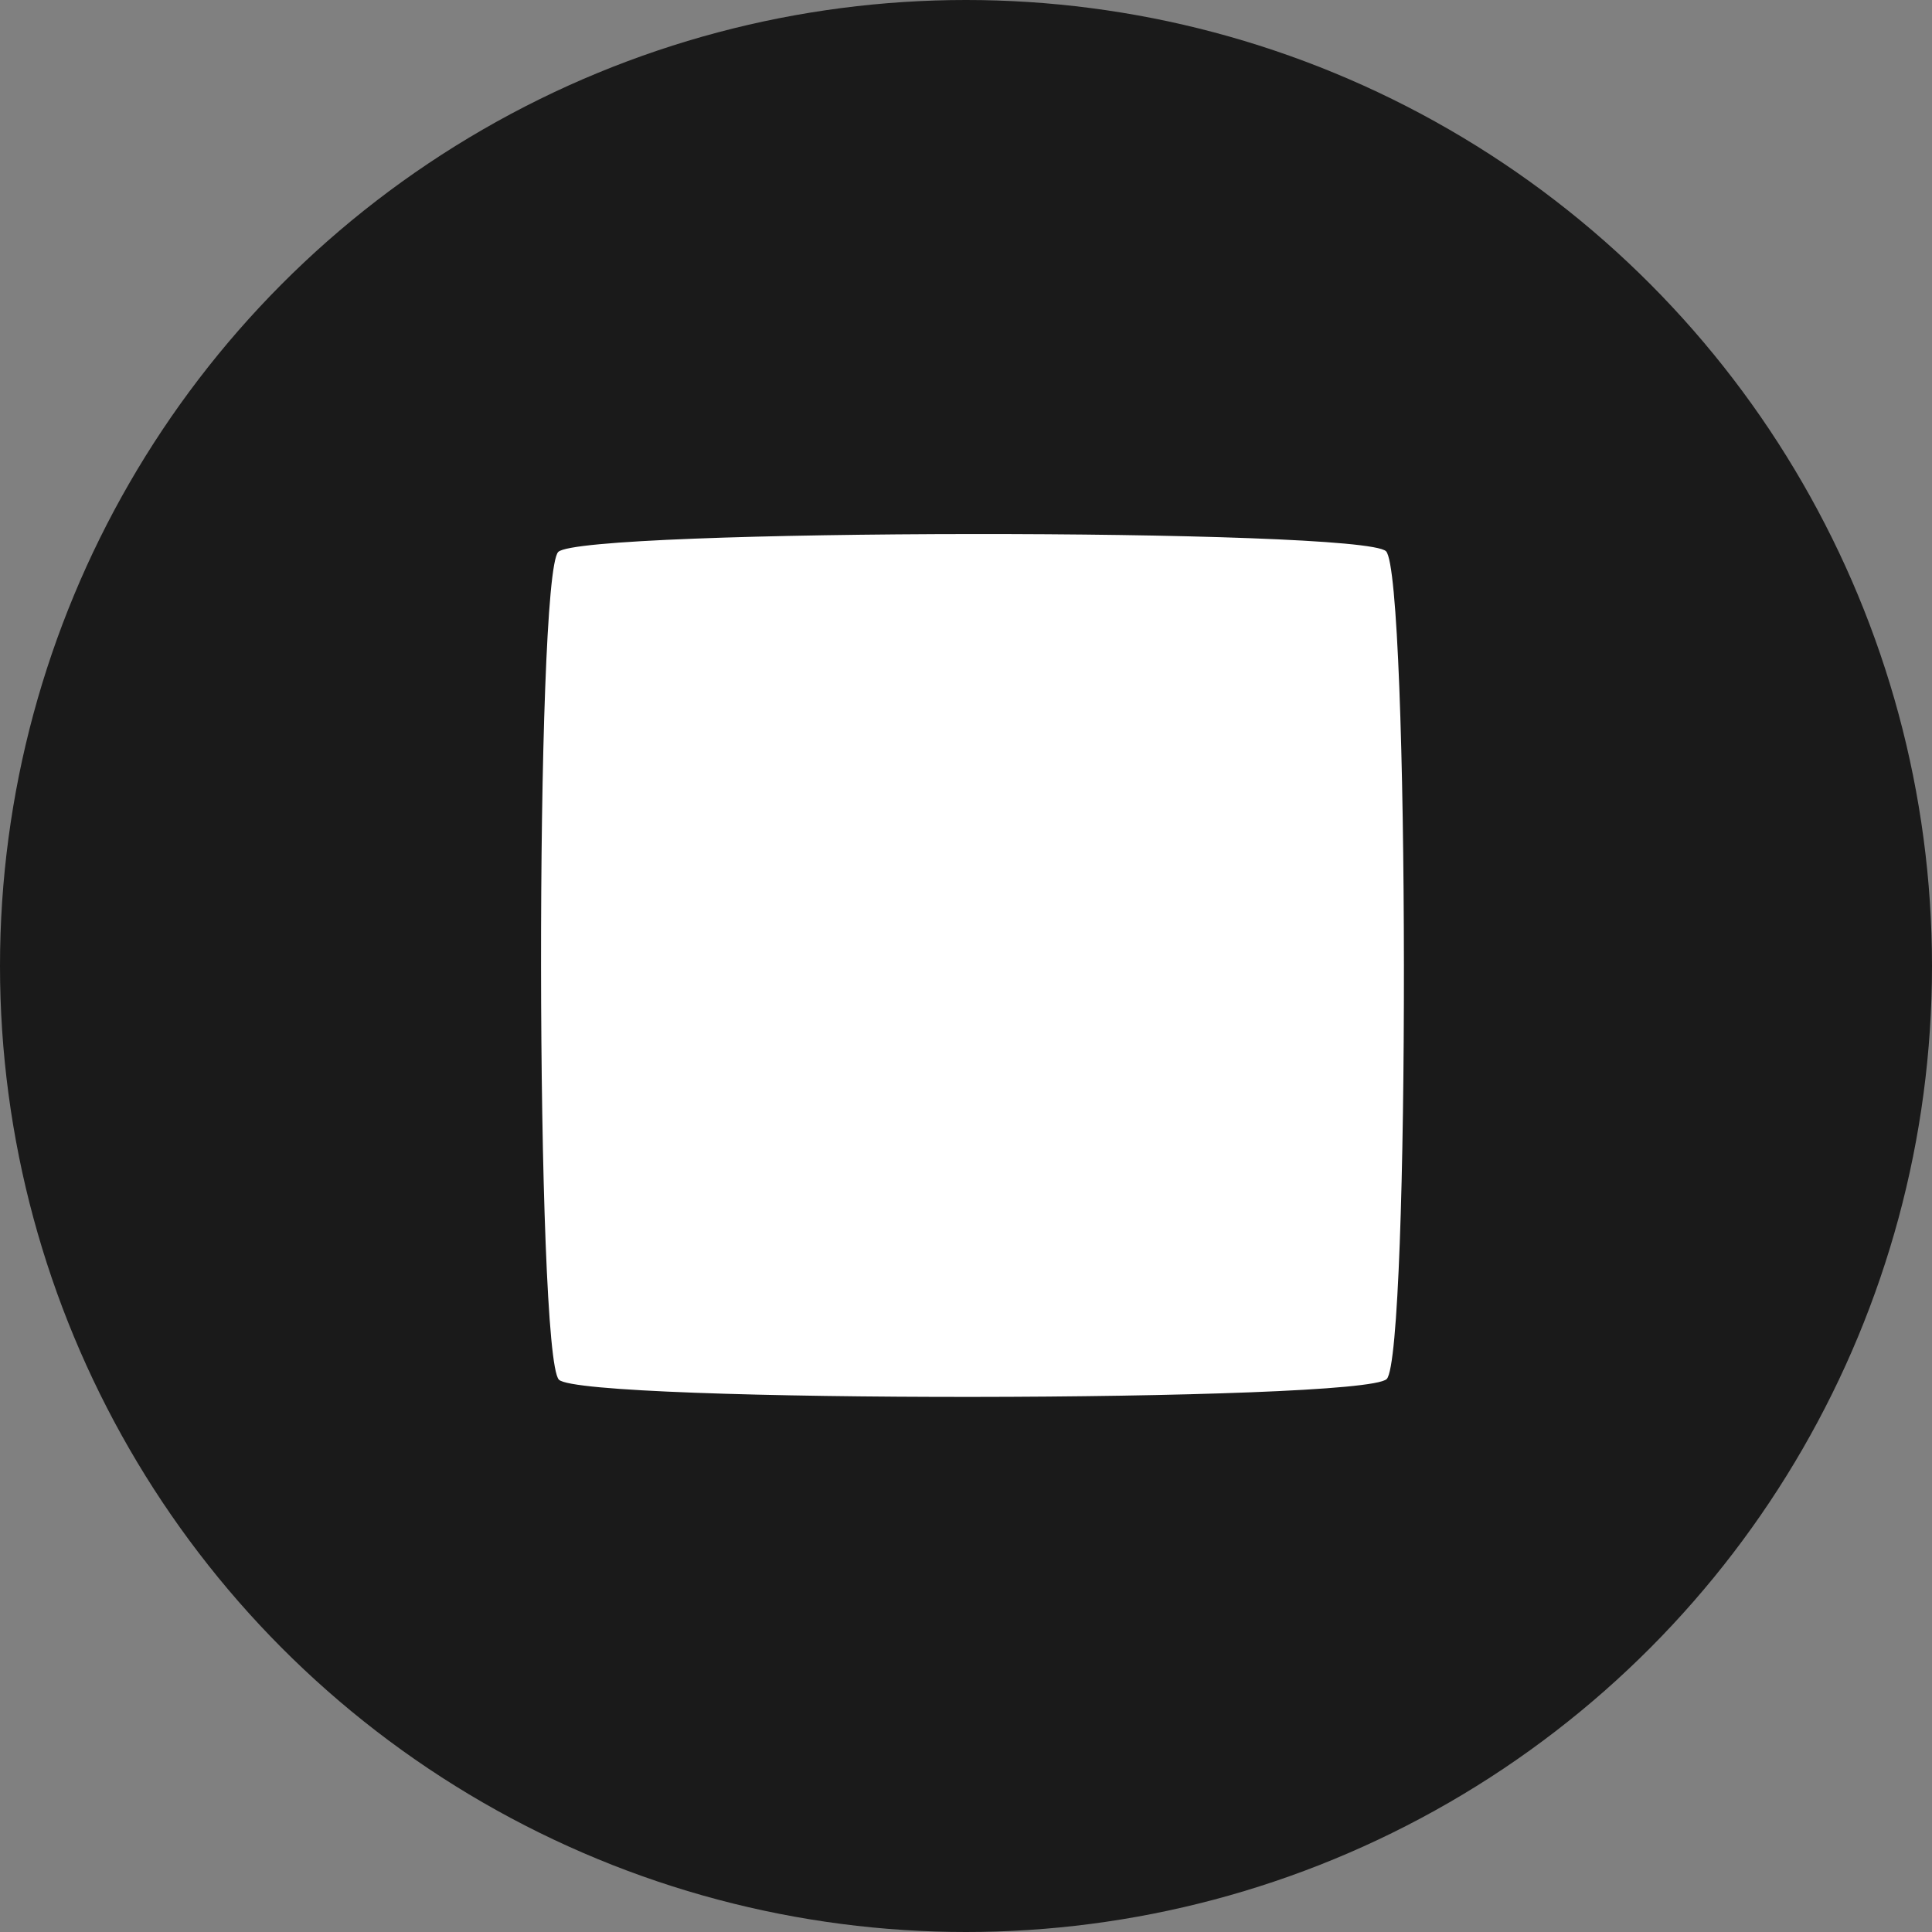 <svg xmlns="http://www.w3.org/2000/svg" id="svg8" width="123.409" height="123.409" version="1.1" viewBox="0 0 32.652 32.652"><rect x="0" y="0" width="32.652" height="32.652" fill="#808080" stroke="none"/><g id="layer1" transform="translate(-1.216,-263.132)"><circle style="fill:#1a1a1a;stroke-width:.132" id="path12" cx="17.542" cy="279.458" r="16.326"/><path style="fill:#fff;stroke-width:.265" id="path30" d="m 22.783,279.836 c -0.969,-0.56 -7.802,-26.061 -7.243,-27.03 0.56,-0.969 26.061,-7.802 27.03,-7.243 0.969,0.56 7.802,26.061 7.243,27.03 -0.56,0.969 -26.061,7.802 -27.03,7.243 z" transform="matrix(0.483,0.129,-0.129,0.483,35.757,148.35)"/></g></svg>